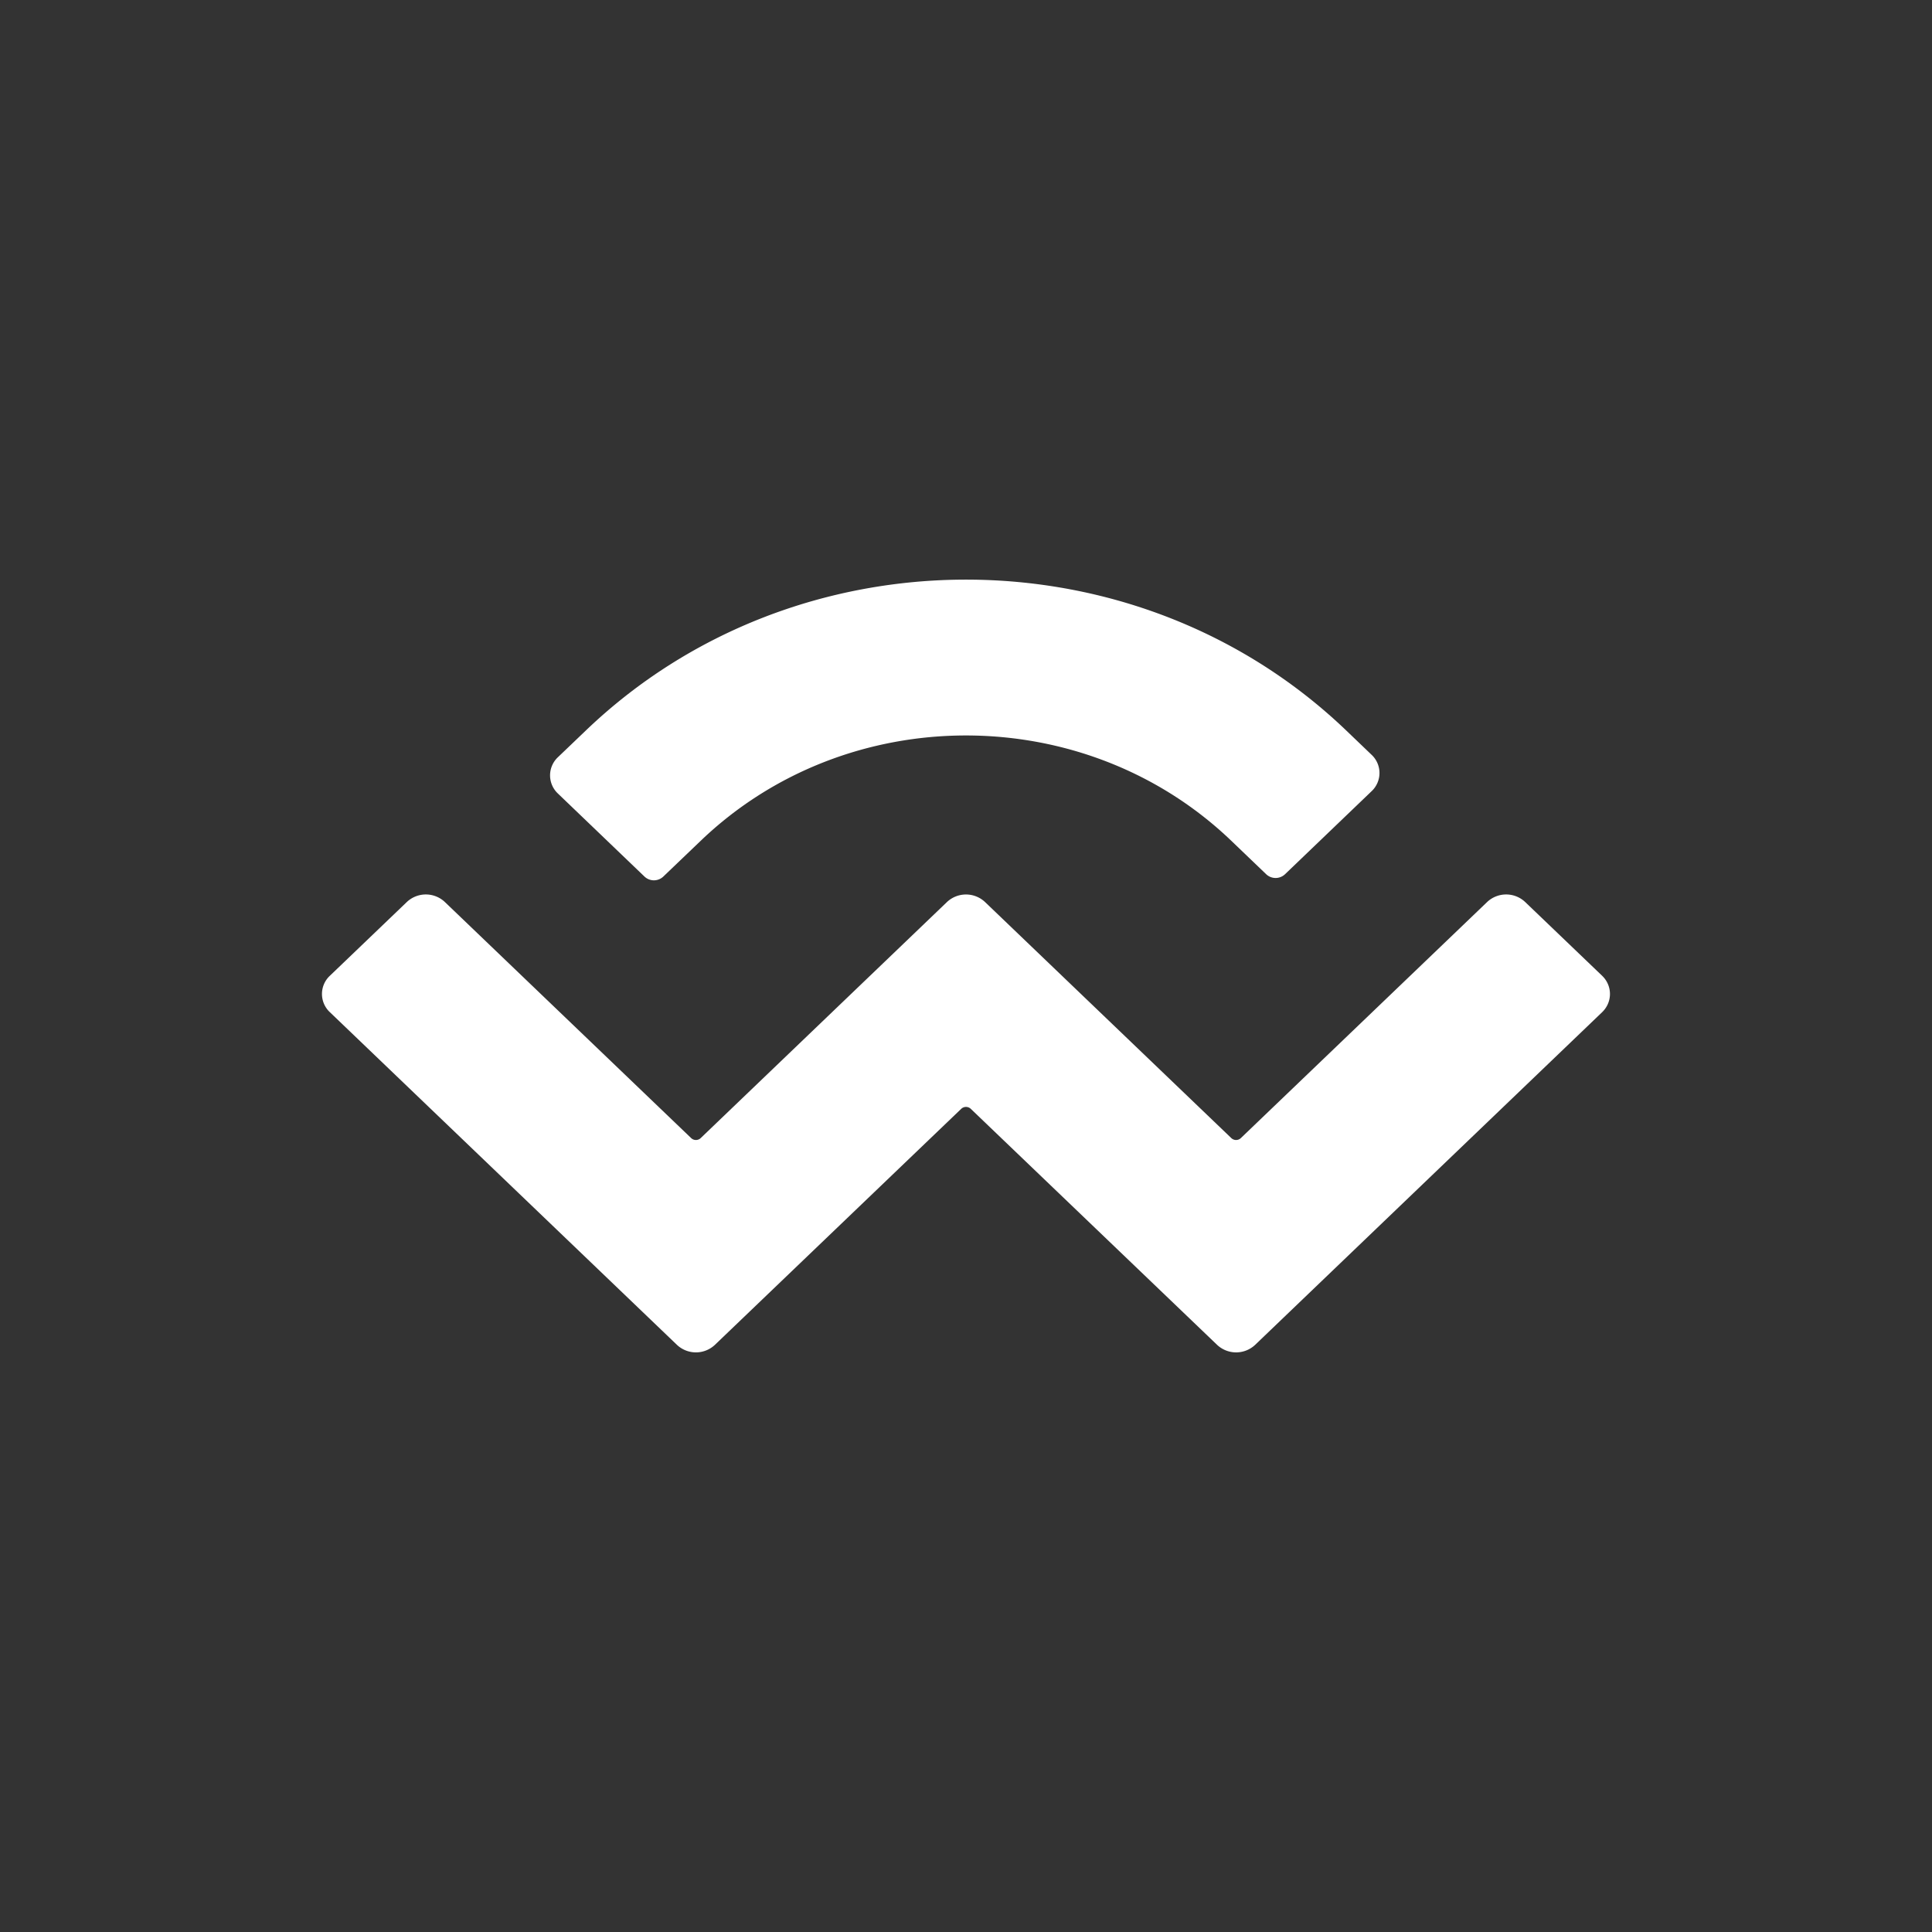 <svg xmlns="http://www.w3.org/2000/svg" width="24" height="24" fill="none" viewBox="0 0 24 24">
    <rect x="0" y="0" width="24" height="24" fill="#333333" stroke="none"/>
    <path fill="#fff" d="M7.276 9.076c2.609-2.501 6.84-2.501 9.449 0l.313.3a.31.31 0 0 1 0 .453l-1.074 1.03a.17.17 0 0 1-.236 0l-.432-.414c-1.82-1.745-4.772-1.745-6.592 0l-.463.443a.17.17 0 0 1-.236 0l-1.074-1.03a.31.31 0 0 1 0-.452zm11.67 2.129.956.916c.13.125.13.328 0 .453l-4.31 4.132a.345.345 0 0 1-.473 0l-3.06-2.932a.086.086 0 0 0-.118 0l-3.06 2.932a.344.344 0 0 1-.472 0l-4.311-4.132a.31.31 0 0 1 0-.453l.956-.916a.344.344 0 0 1 .472 0l3.06 2.933a.086.086 0 0 0 .118 0l3.06-2.933a.345.345 0 0 1 .472 0l3.06 2.933a.086.086 0 0 0 .118 0l3.06-2.933a.344.344 0 0 1 .472 0"/>
</svg>
